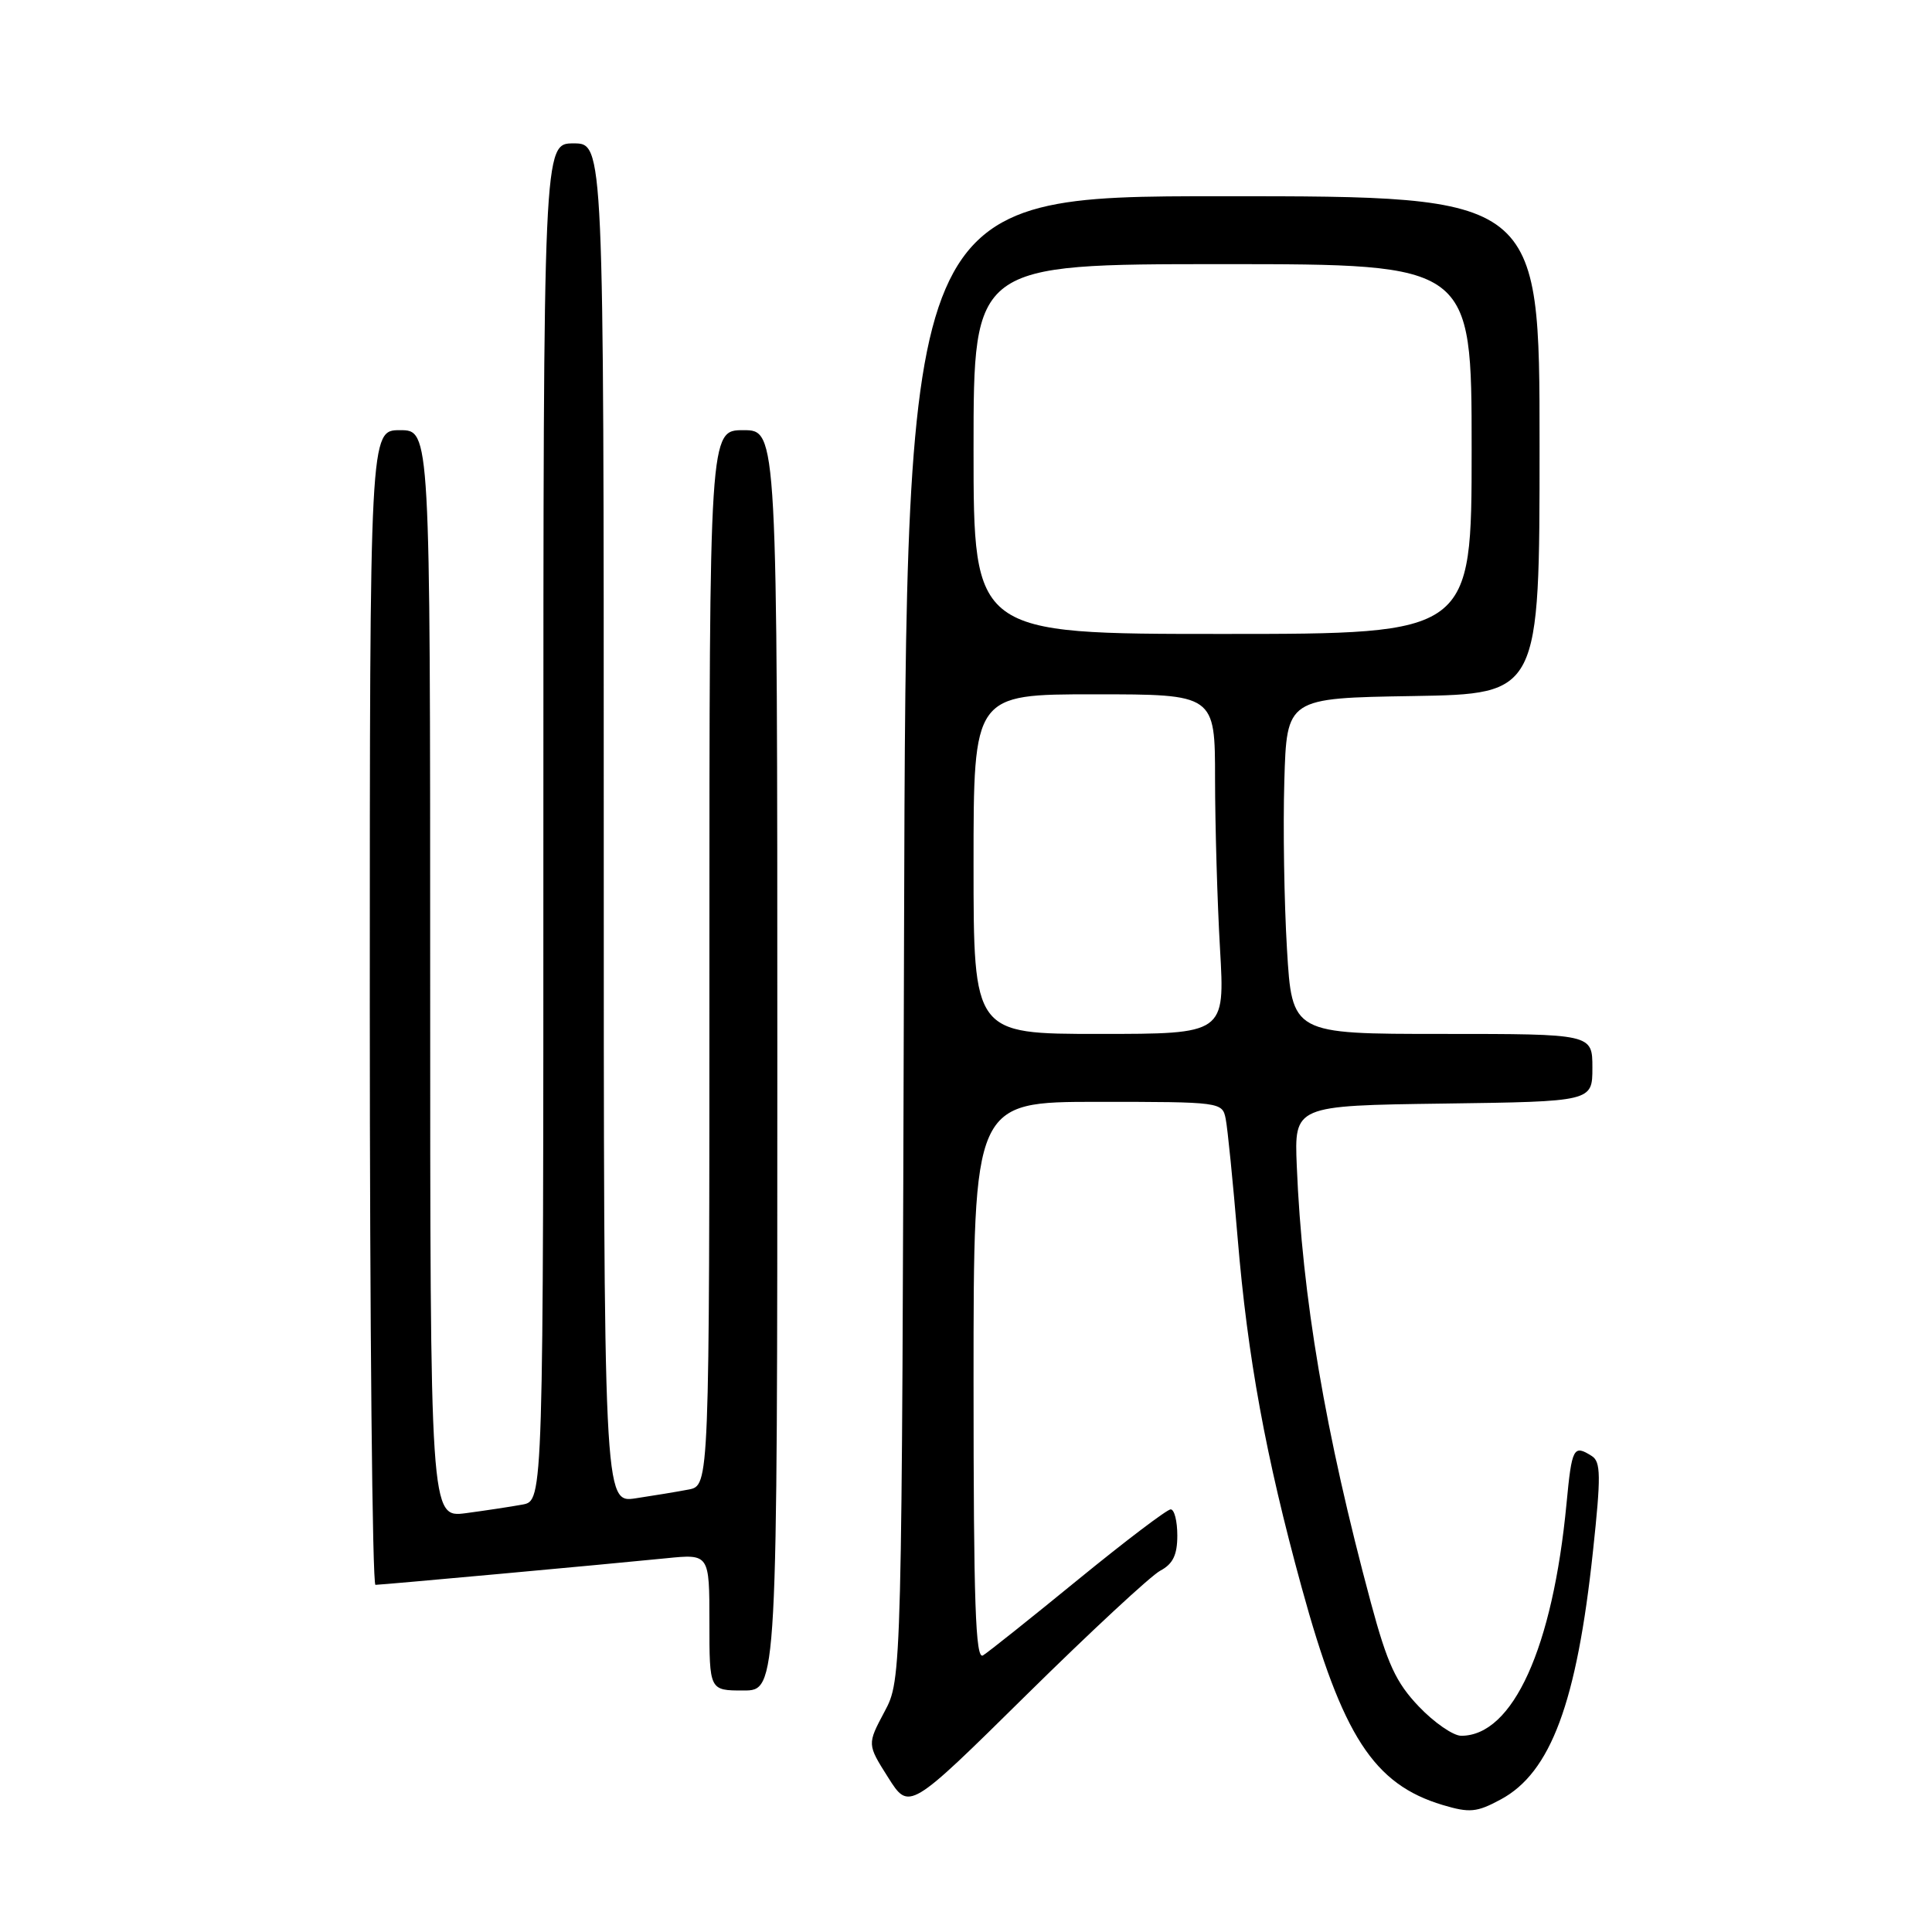 <?xml version="1.0" encoding="UTF-8" standalone="no"?>
<!DOCTYPE svg PUBLIC "-//W3C//DTD SVG 1.1//EN" "http://www.w3.org/Graphics/SVG/1.1/DTD/svg11.dtd" >
<svg xmlns="http://www.w3.org/2000/svg" xmlns:xlink="http://www.w3.org/1999/xlink" version="1.1" viewBox="0 0 256 256">
 <g >
 <path fill="currentColor"
d=" M 153.75 208.12 C 155.42 207.23 156.00 206.04 156.00 203.46 C 156.00 201.56 155.61 200.00 155.12 200.00 C 154.64 200.00 149.13 204.18 142.87 209.29 C 136.62 214.40 130.94 218.93 130.25 219.35 C 129.26 219.96 129.00 212.45 129.00 183.06 C 129.00 146.00 129.00 146.00 145.48 146.00 C 161.77 146.00 161.97 146.03 162.41 148.25 C 162.66 149.49 163.37 156.57 163.99 164.00 C 165.31 179.86 167.71 192.97 172.47 210.32 C 177.87 230.02 182.02 236.43 191.16 239.17 C 194.74 240.24 195.68 240.15 198.85 238.44 C 205.49 234.88 208.94 225.59 211.08 205.52 C 212.15 195.55 212.12 193.69 210.92 192.93 C 208.49 191.39 208.28 191.80 207.57 199.25 C 205.75 218.35 200.47 230.00 193.62 230.00 C 192.56 230.00 190.03 228.25 188.00 226.12 C 184.97 222.94 183.83 220.47 181.65 212.37 C 175.60 189.88 172.54 171.84 171.83 154.50 C 171.50 146.50 171.50 146.50 191.25 146.23 C 211.00 145.96 211.00 145.96 211.00 141.48 C 211.00 137.00 211.00 137.00 191.10 137.00 C 171.20 137.00 171.20 137.00 170.53 125.75 C 170.16 119.56 170.00 109.55 170.18 103.50 C 170.50 92.50 170.50 92.50 187.25 92.23 C 204.00 91.95 204.00 91.95 204.00 58.98 C 204.00 26.00 204.00 26.00 162.04 26.00 C 120.07 26.00 120.07 26.00 119.79 124.25 C 119.50 222.50 119.50 222.50 117.20 226.81 C 114.90 231.13 114.90 231.13 117.68 235.52 C 120.46 239.92 120.46 239.92 135.98 224.61 C 144.52 216.19 152.51 208.77 153.75 208.12 Z  M 103.00 140.50 C 103.00 57.00 103.00 57.00 98.50 57.00 C 94.00 57.00 94.00 57.00 94.00 126.92 C 94.00 196.84 94.00 196.84 91.25 197.37 C 89.74 197.66 86.59 198.18 84.25 198.53 C 80.00 199.18 80.00 199.18 80.00 109.09 C 80.00 19.00 80.00 19.00 76.00 19.00 C 72.00 19.00 72.00 19.00 72.00 108.92 C 72.00 198.84 72.00 198.84 69.25 199.36 C 67.74 199.64 64.36 200.15 61.75 200.50 C 57.00 201.12 57.00 201.12 57.00 129.06 C 57.00 57.00 57.00 57.00 53.00 57.00 C 49.00 57.00 49.00 57.00 49.00 133.50 C 49.00 175.57 49.34 210.00 49.75 210.00 C 50.65 209.99 80.09 207.30 88.25 206.48 C 94.00 205.90 94.00 205.90 94.00 214.95 C 94.00 224.00 94.00 224.00 98.50 224.00 C 103.00 224.00 103.00 224.00 103.00 140.50 Z  M 129.00 114.50 C 129.00 92.00 129.00 92.00 145.00 92.00 C 161.00 92.00 161.00 92.00 161.00 103.25 C 161.01 109.44 161.30 119.56 161.66 125.75 C 162.31 137.00 162.31 137.00 145.65 137.00 C 129.00 137.00 129.00 137.00 129.00 114.50 Z  M 129.00 59.50 C 129.00 35.00 129.00 35.00 162.00 35.00 C 195.00 35.00 195.00 35.00 195.00 59.50 C 195.00 84.00 195.00 84.00 162.00 84.00 C 129.00 84.00 129.00 84.00 129.00 59.50 Z "/>
</g>
</svg>